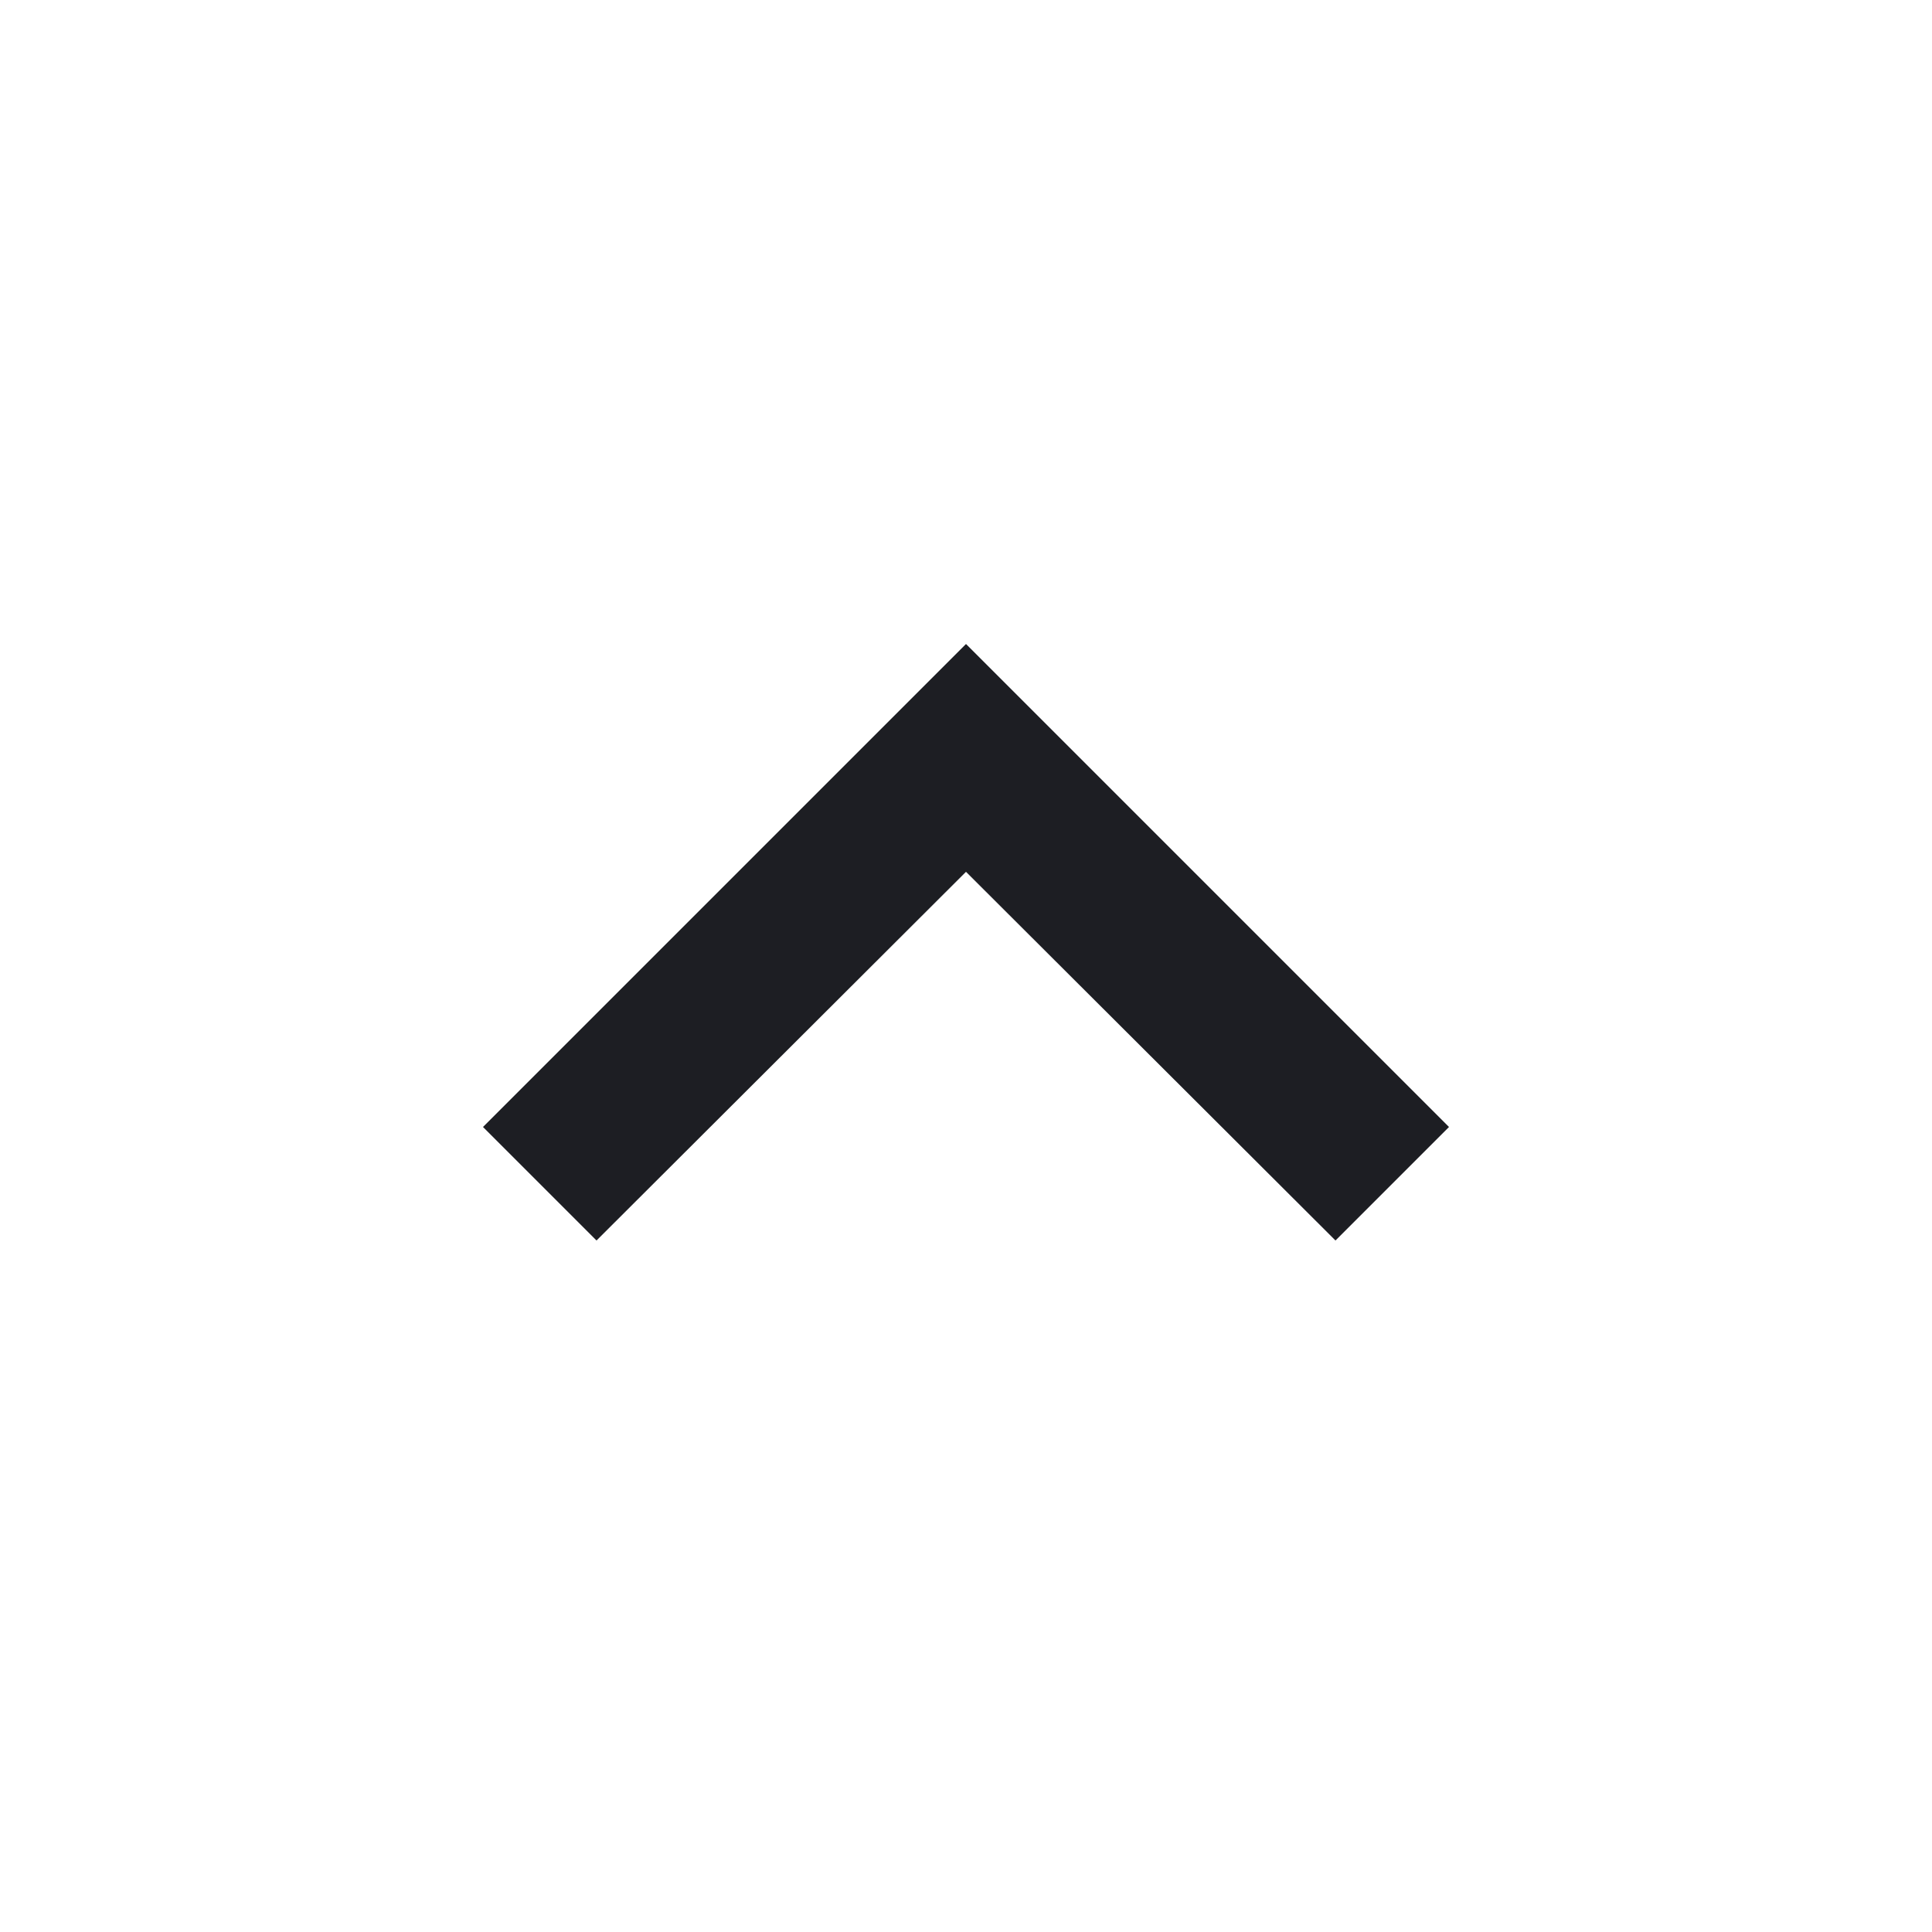 <svg xmlns="http://www.w3.org/2000/svg" width="1200" height="1200" fill="none"><g clip-path="url(#a)"><path fill="#1D1E23" d="M600 400 300 700l70.5 70.5 229.5-229 229.5 229L900 700z"/></g><defs><clipPath id="a"><path fill="#fff" d="M0 0h1200v1200H0z"/></clipPath></defs></svg>